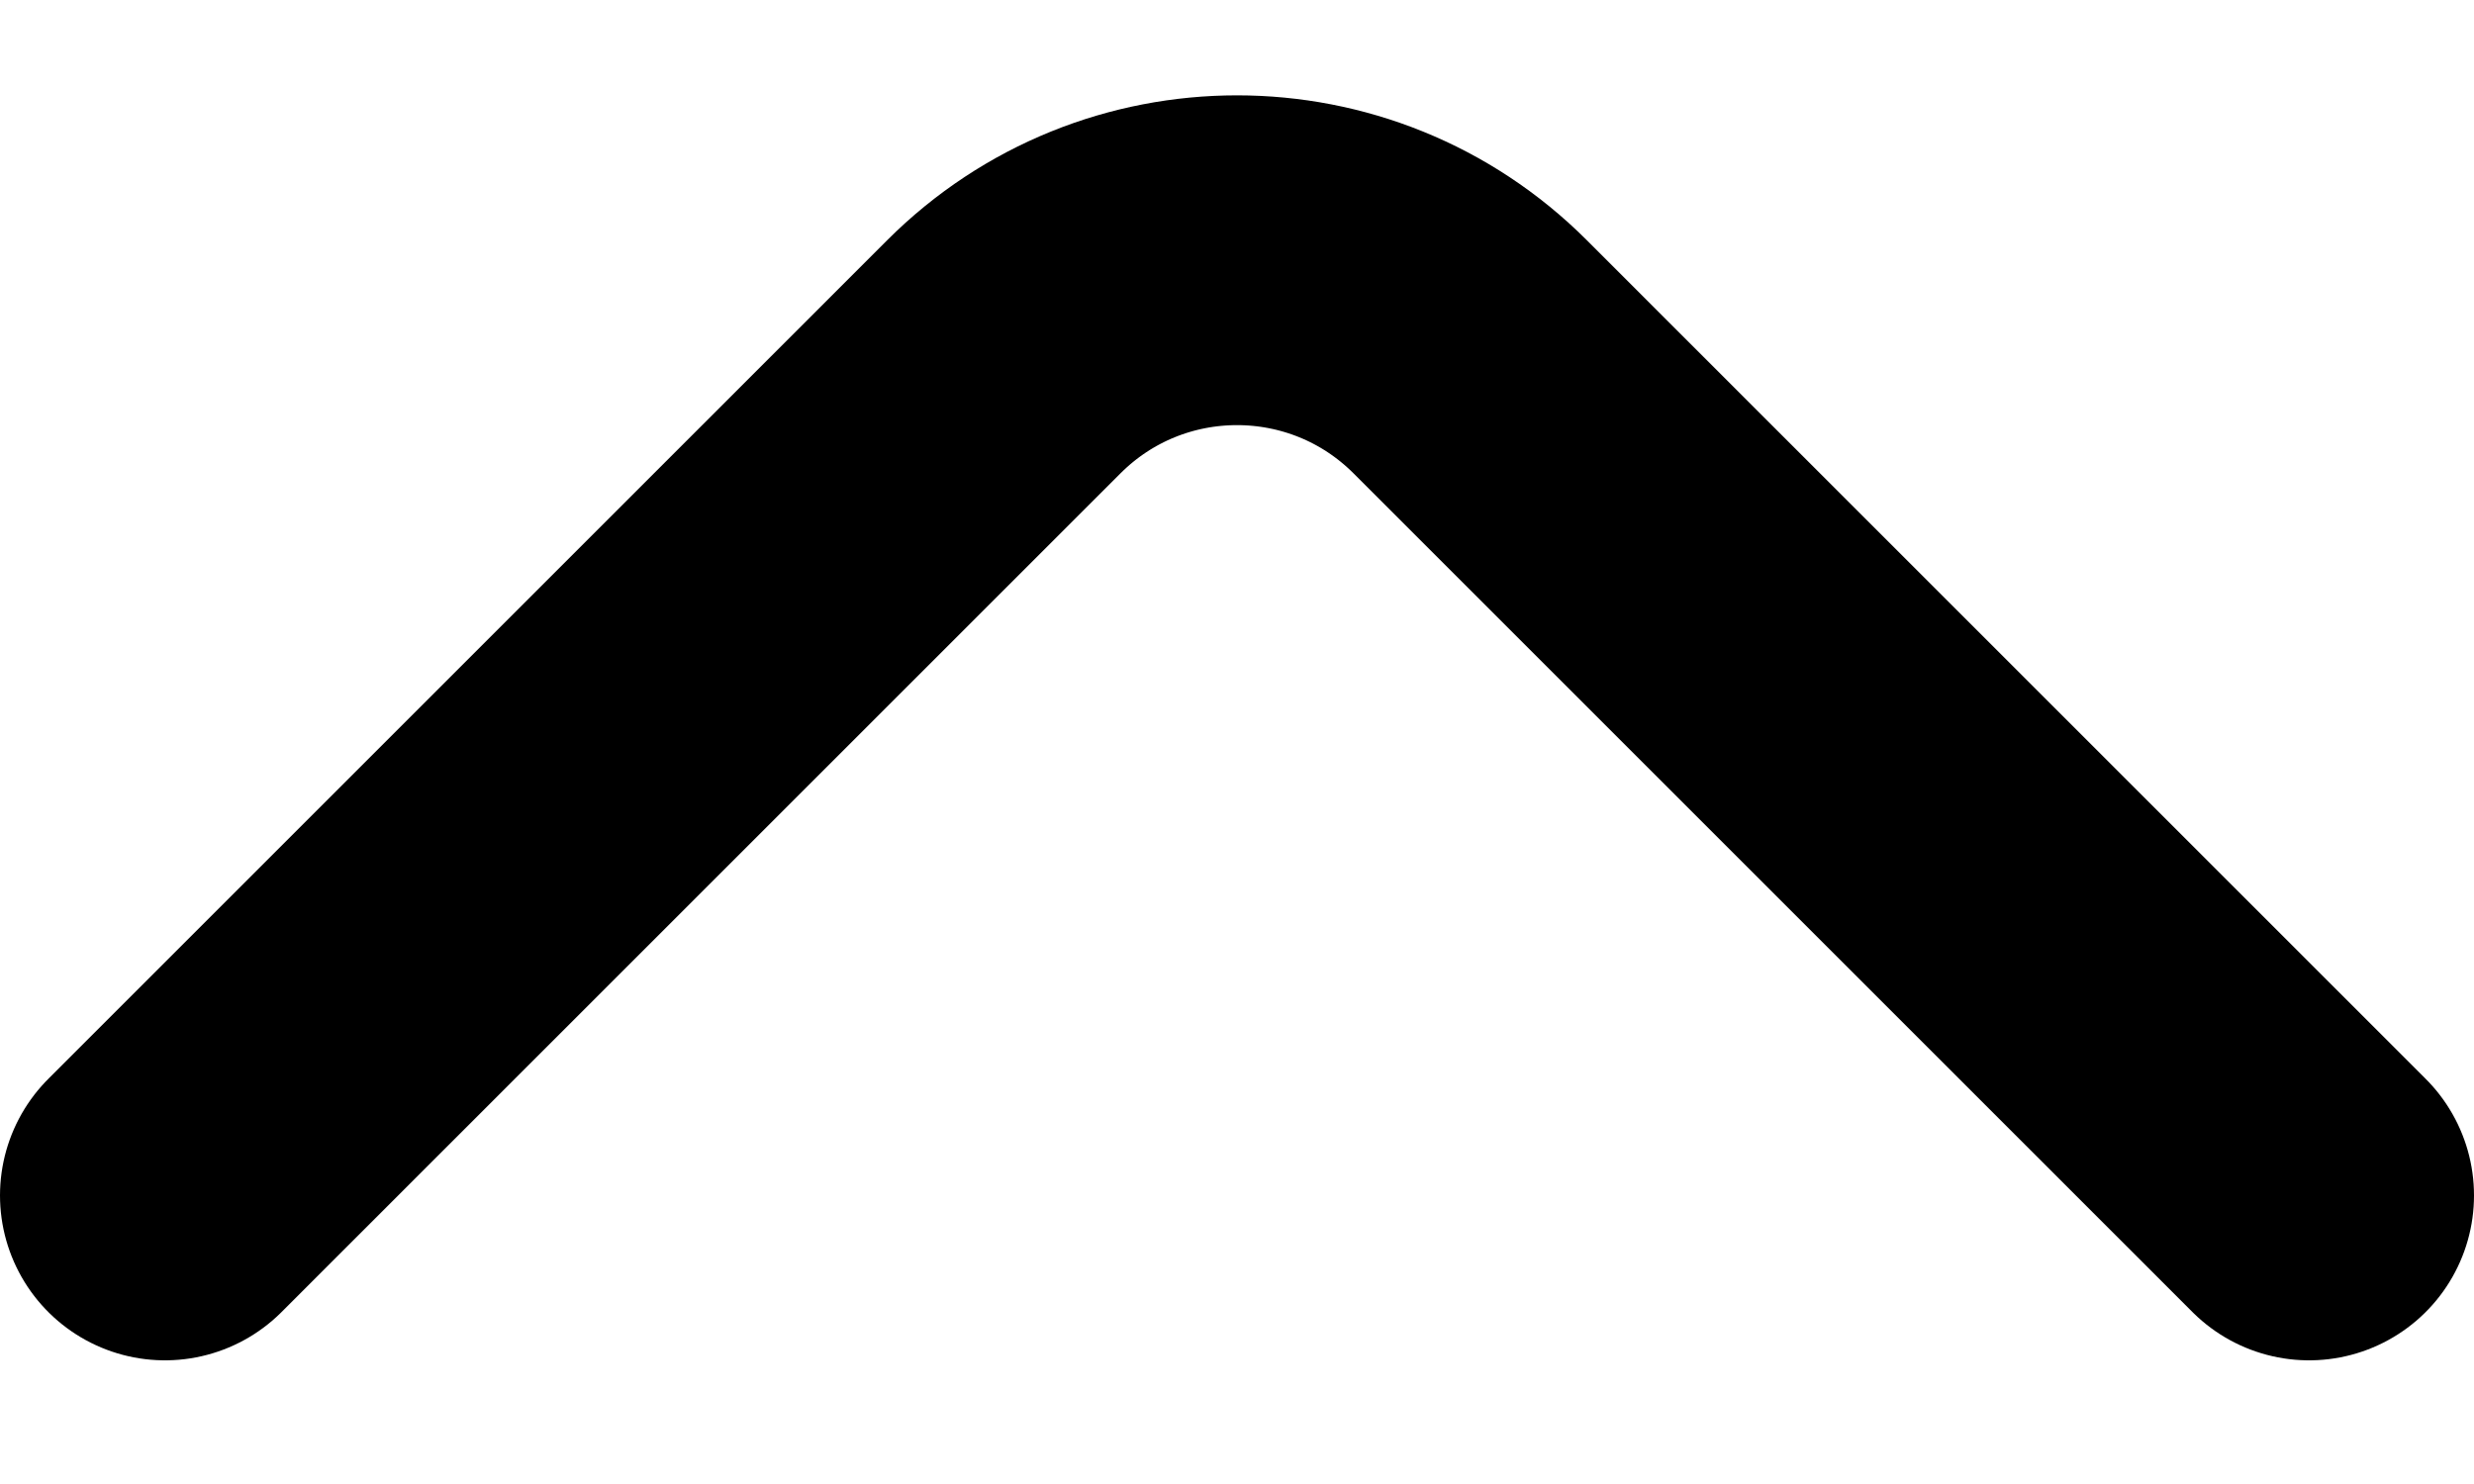 <svg viewBox="0 0 15 9" fill="none" xmlns="http://www.w3.org/2000/svg">
<path d="M14 7.25L8.914 2.164C8.133 1.383 6.867 1.383 6.086 2.164L1 7.25" stroke="currentColor" stroke-width="2" stroke-linecap="round" stroke-linejoin="round"/>
</svg>
